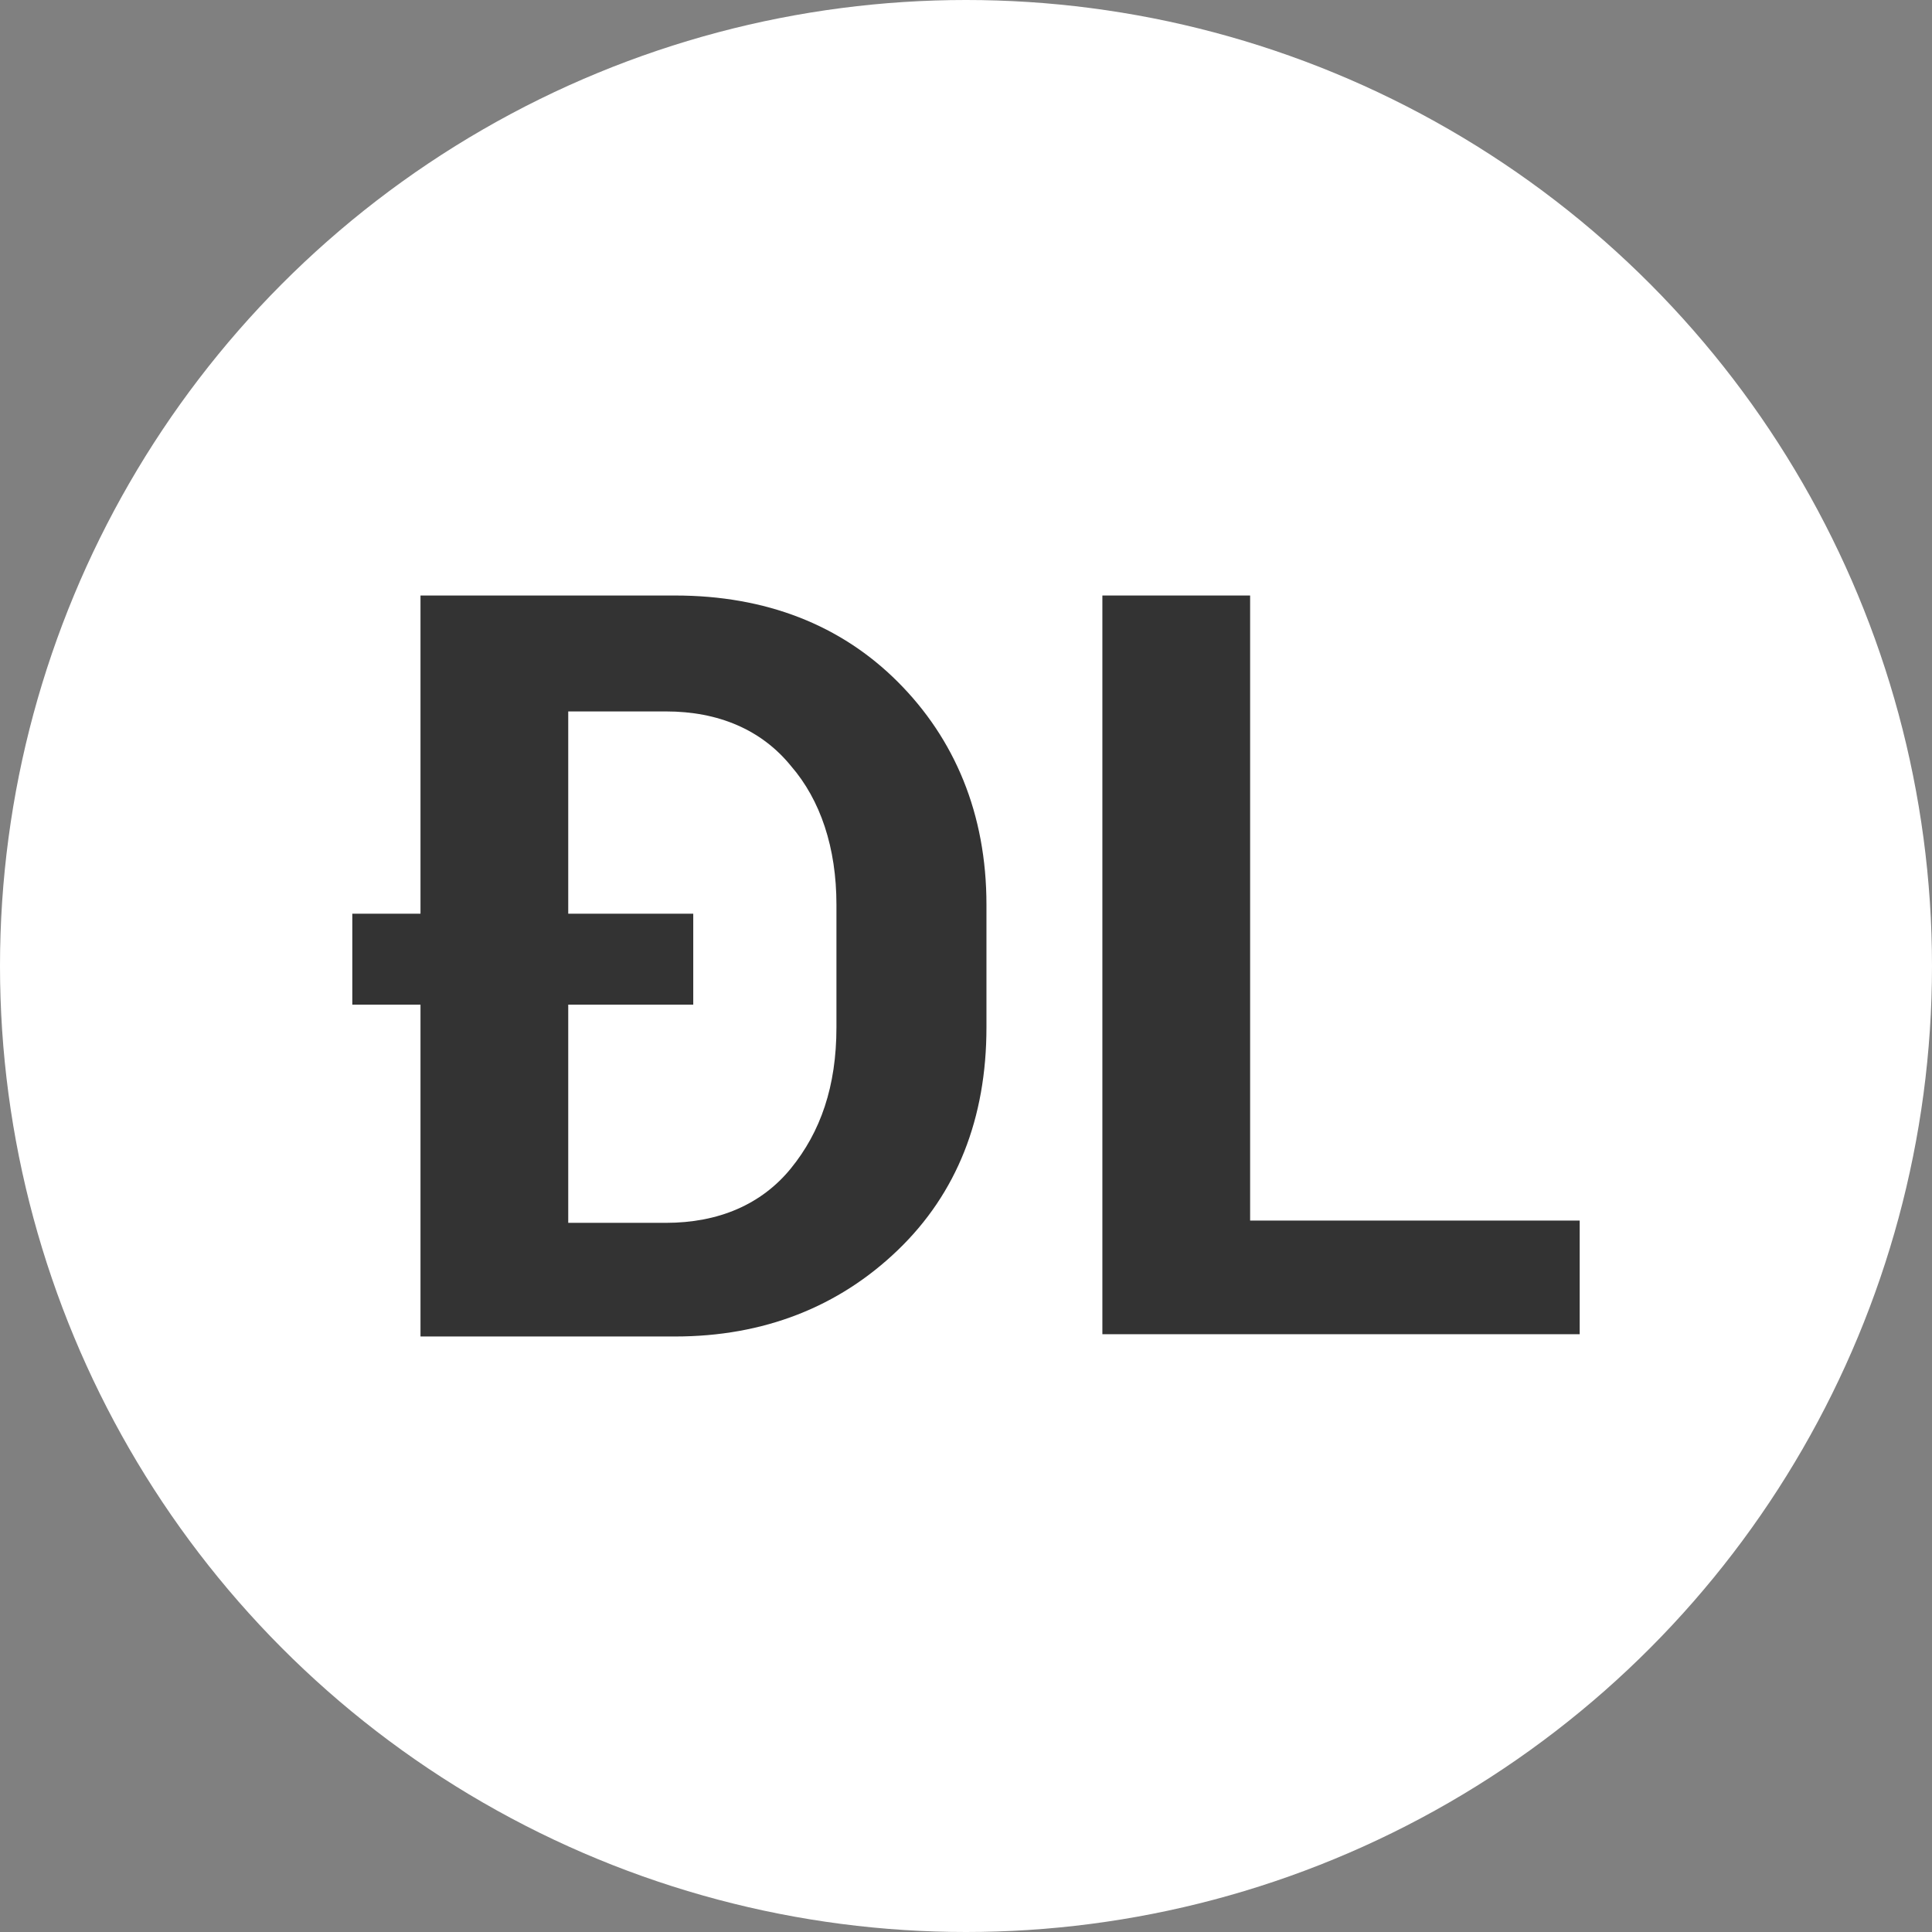 <?xml version="1.0" encoding="utf-8"?>
<!-- Generator: Adobe Illustrator 19.1.0, SVG Export Plug-In . SVG Version: 6.00 Build 0)  -->
<svg version="1.1" id="Слой_1" xmlns="http://www.w3.org/2000/svg" xmlns:xlink="http://www.w3.org/1999/xlink" x="0px" y="0px"
	 viewBox="0 0 85 85" style="enable-background:new 0 0 85 85;" xml:space="preserve">
<rect x="0" y="0" width="85" height="85" fill="#808080" stroke="none"/>
<style type="text/css">
	.st0{fill:#333333;}
	.background{fill:#ffffff;}
</style>
<g>
	<g>
		<circle class="background" cx="42.5" cy="42.5" r="42.5"/>
	</g>
	<g>
		<path class="st0" d="M18.5,58.8V44.2h-3v-4h3V26.2h11.2c4,0,7.3,1.3,9.8,3.8s3.9,5.8,3.9,9.8v5.4c0,4-1.3,7.3-3.9,9.8
			c-2.6,2.5-5.9,3.8-9.8,3.8H18.5z M30.5,44.2H25v9.6h4.3c2.3,0,4.2-0.8,5.5-2.4c1.3-1.6,2-3.6,2-6.2v-5.4c0-2.5-0.7-4.6-2-6.1
			c-1.3-1.6-3.2-2.4-5.5-2.4H25v8.9h5.5V44.2z"/>
		<path class="st0" d="M55,53.7h14.5v5h-21V26.2H55V53.7z"/>
	</g>
</g>
</svg>
